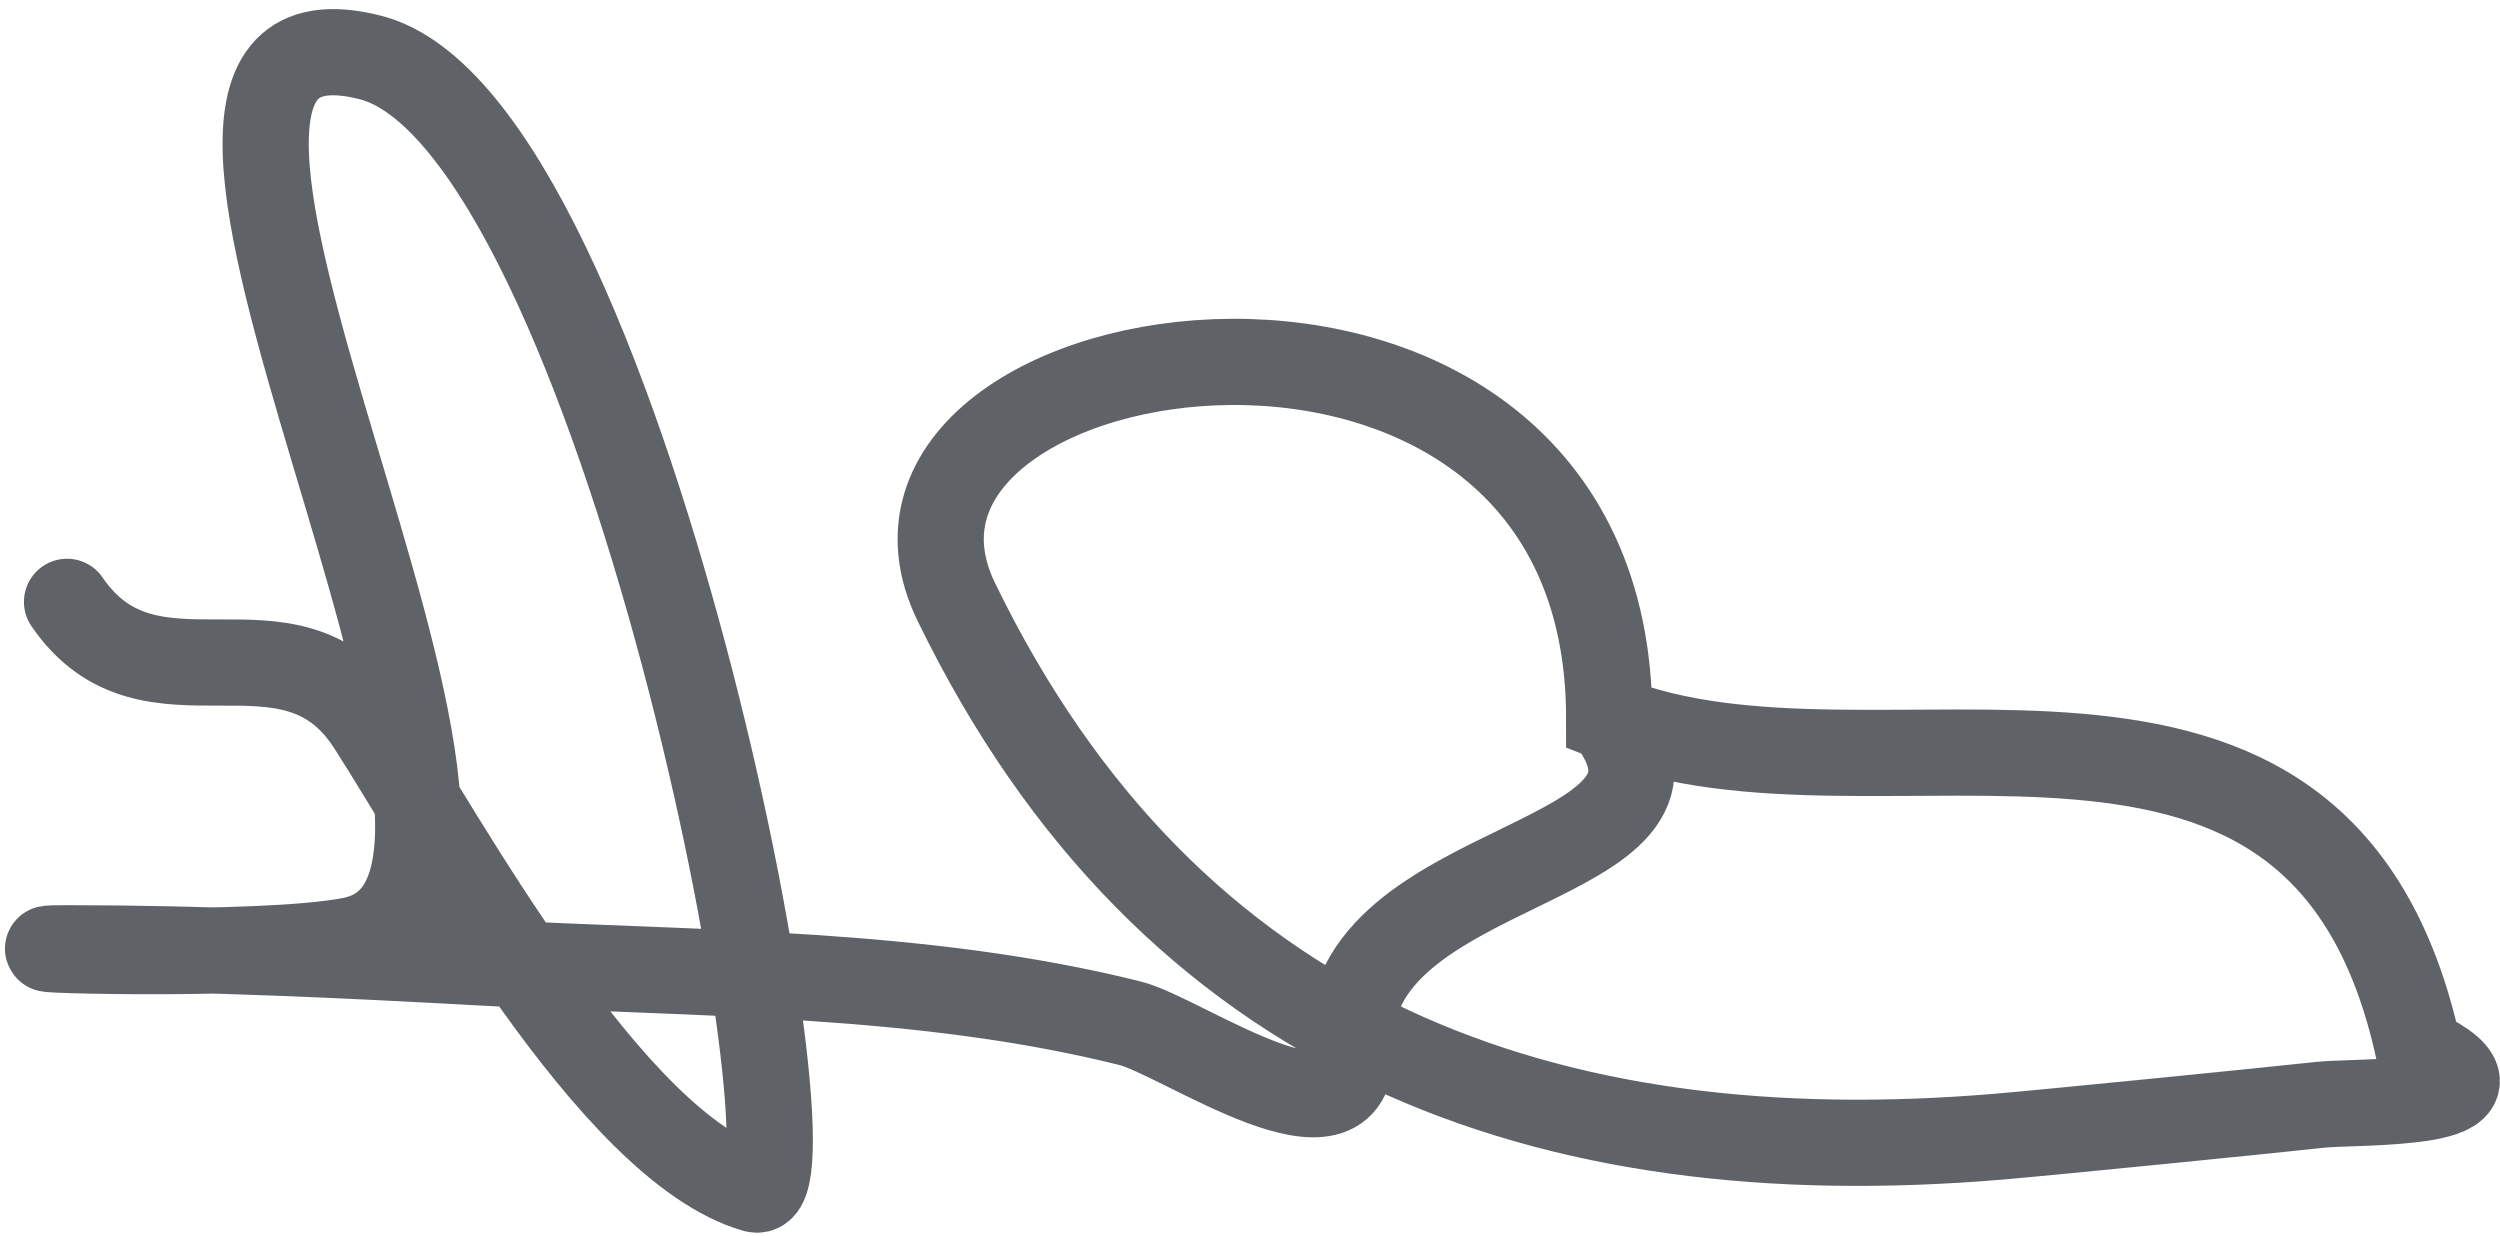 <svg width="87" height="43" viewBox="0 0 87 43" fill="none" xmlns="http://www.w3.org/2000/svg">
<path d="M2.333 20.944C5.238 25.198 10.102 20.895 12.889 25.222C15.44 29.183 21.279 39.961 26.278 41.389C28.798 42.109 21.61 4.229 12.889 2C1.609 -0.883 20.932 31.014 12.222 32.722C8.986 33.357 -0.964 33 2.333 33C7.2 33 12.03 33.233 16.889 33.5C24.35 33.91 32.038 33.787 39.333 35.611C41.124 36.059 47.185 40.366 47 36.444C46.685 29.744 60.079 30.273 56 25M56 25C56 7 28.578 11.269 33.278 20.944C40.698 36.22 53.836 40.879 69.556 39.556C71.189 39.418 79.028 38.638 80.778 38.444C81.925 38.318 88.182 38.525 84.167 36.556C80.778 20.944 65.388 28.755 56 25Z" stroke="#5F6368" stroke-width="3" stroke-linecap="round"/>
</svg>
